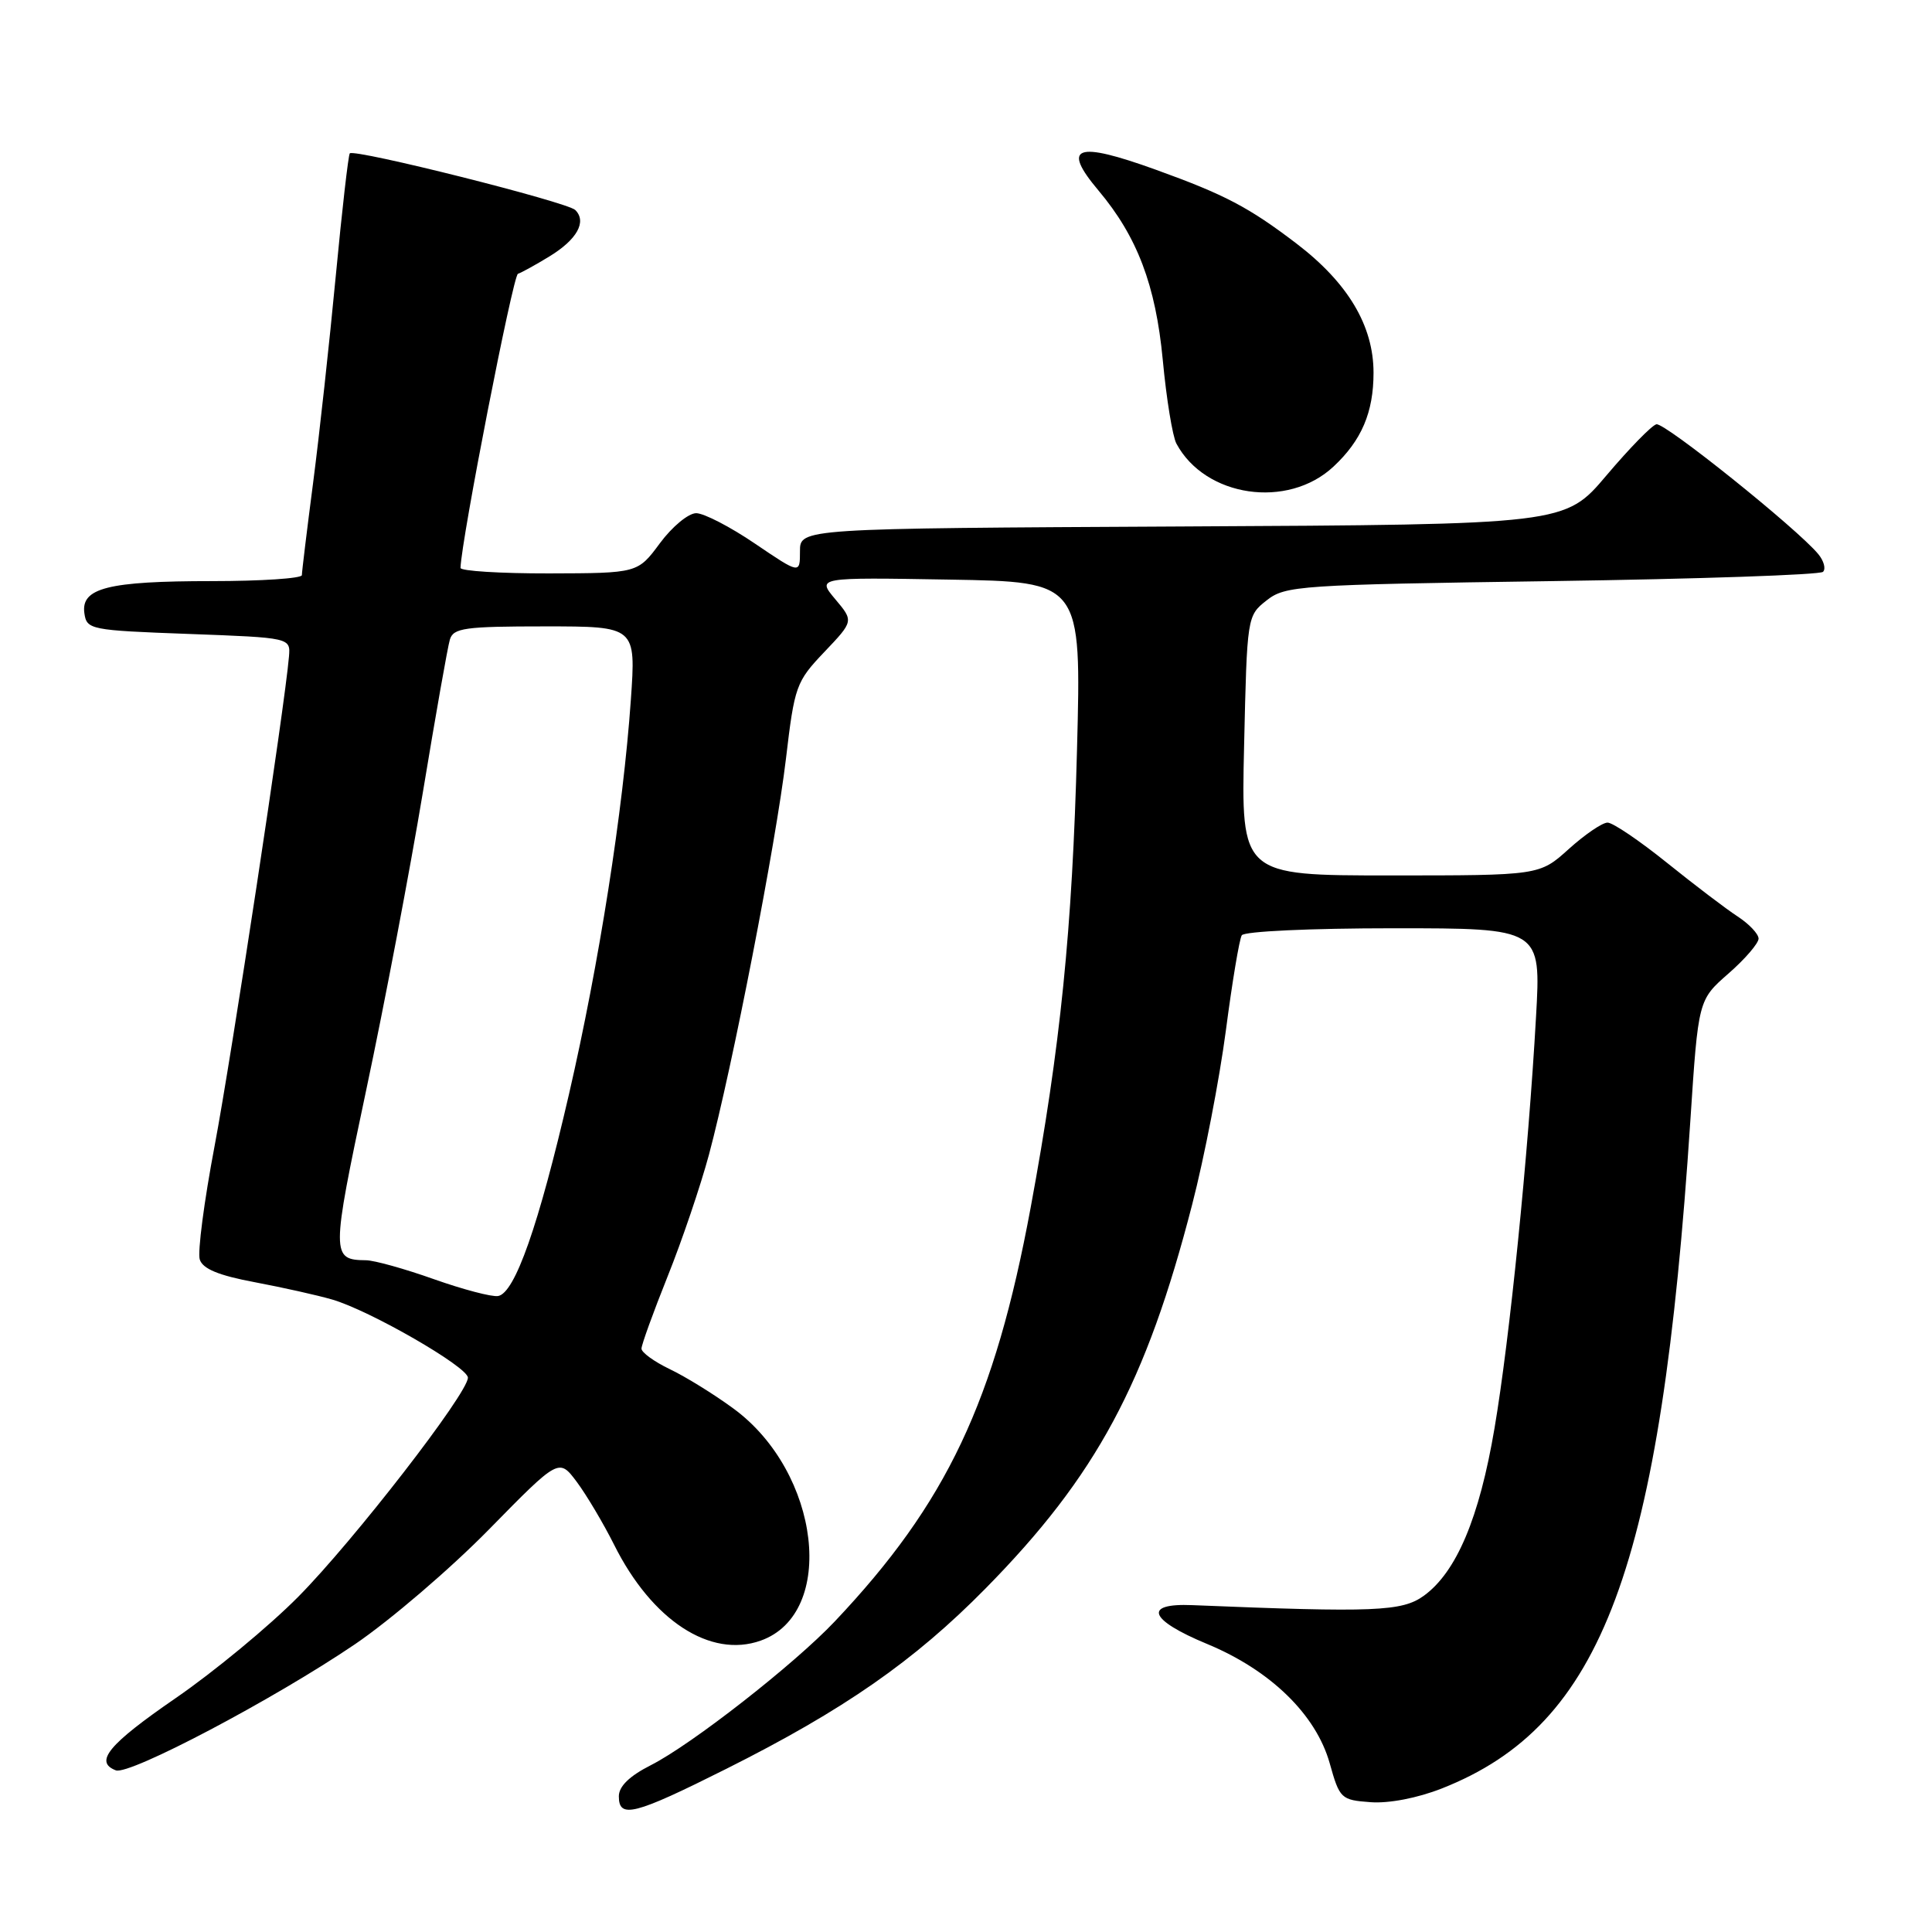 <?xml version="1.0" encoding="UTF-8" standalone="no"?>
<!DOCTYPE svg PUBLIC "-//W3C//DTD SVG 1.1//EN" "http://www.w3.org/Graphics/SVG/1.1/DTD/svg11.dtd" >
<svg xmlns="http://www.w3.org/2000/svg" xmlns:xlink="http://www.w3.org/1999/xlink" version="1.1" viewBox="0 0 256 256">
 <g >
 <path fill="currentColor"
d=" M 96.24 234.38 C 111.82 226.57 121.15 220.07 130.59 210.48 C 145.27 195.57 151.86 183.32 157.97 159.60 C 159.58 153.38 161.58 143.02 162.43 136.58 C 163.27 130.14 164.22 124.45 164.54 123.93 C 164.87 123.41 173.62 123.00 184.66 123.00 C 204.20 123.00 204.20 123.00 203.53 134.75 C 202.50 153.03 200.04 177.43 198.03 189.25 C 196.02 201.14 192.98 208.32 188.66 211.45 C 185.78 213.53 182.14 213.68 158.00 212.69 C 151.40 212.41 152.24 214.64 159.94 217.83 C 168.34 221.31 174.37 227.18 176.19 233.63 C 177.51 238.35 177.69 238.51 181.62 238.80 C 184.04 238.98 187.83 238.25 191.05 236.98 C 212.37 228.58 220.07 207.89 223.98 148.50 C 225.03 132.50 225.03 132.50 229.03 129.00 C 231.23 127.08 233.02 124.99 233.02 124.37 C 233.01 123.74 231.76 122.43 230.25 121.44 C 228.74 120.46 224.53 117.26 220.89 114.33 C 217.25 111.40 213.71 109.00 213.01 109.00 C 212.31 109.00 210.00 110.58 207.87 112.50 C 203.99 116.00 203.99 116.00 184.22 116.00 C 164.45 116.00 164.45 116.00 164.85 98.80 C 165.24 81.67 165.25 81.59 167.84 79.55 C 170.32 77.60 172.08 77.48 205.64 77.00 C 225.00 76.72 241.16 76.17 241.56 75.77 C 241.96 75.37 241.67 74.31 240.92 73.41 C 238.12 70.03 220.55 55.94 219.48 56.22 C 218.86 56.37 215.89 59.42 212.86 63.00 C 207.36 69.50 207.36 69.50 156.68 69.76 C 106.00 70.02 106.00 70.02 106.00 73.05 C 106.00 76.07 106.00 76.07 100.05 72.04 C 96.79 69.82 93.27 68.00 92.25 68.00 C 91.22 68.00 89.06 69.79 87.44 71.98 C 84.50 75.95 84.50 75.95 72.75 75.98 C 66.29 75.99 61.01 75.66 61.02 75.25 C 61.13 71.52 67.97 36.51 68.63 36.28 C 69.11 36.12 70.98 35.09 72.78 33.99 C 76.46 31.75 77.78 29.38 76.23 27.83 C 75.17 26.77 46.98 19.69 46.35 20.32 C 46.16 20.51 45.32 27.83 44.49 36.58 C 43.66 45.34 42.31 57.66 41.49 63.96 C 40.67 70.26 40.00 75.77 40.00 76.21 C 40.00 76.64 34.63 77.00 28.07 77.00 C 14.32 77.00 10.71 77.91 11.18 81.25 C 11.49 83.43 11.94 83.52 25.00 84.00 C 38.50 84.50 38.50 84.50 38.29 87.00 C 37.75 93.49 30.68 139.98 28.44 151.82 C 27.05 159.15 26.16 165.93 26.47 166.89 C 26.86 168.13 28.96 169.00 33.76 169.90 C 37.47 170.60 42.08 171.63 44.00 172.19 C 48.99 173.63 62.00 181.13 62.00 182.55 C 62.00 184.62 46.85 204.18 39.52 211.58 C 35.66 215.48 28.34 221.53 23.25 225.03 C 14.36 231.15 12.45 233.47 15.35 234.58 C 17.13 235.26 36.27 225.17 47.02 217.88 C 51.70 214.70 59.70 207.85 64.79 202.66 C 74.06 193.21 74.06 193.21 76.42 196.35 C 77.71 198.08 79.95 201.85 81.39 204.72 C 86.39 214.72 94.13 219.77 100.80 217.39 C 110.90 213.79 108.71 195.09 97.20 186.65 C 94.62 184.75 90.81 182.40 88.75 181.42 C 86.69 180.43 85.00 179.21 85.00 178.70 C 85.00 178.19 86.56 173.89 88.46 169.14 C 90.37 164.39 92.83 157.12 93.94 153.00 C 97.04 141.42 102.81 111.75 104.14 100.56 C 105.28 90.91 105.48 90.33 109.22 86.40 C 113.12 82.30 113.12 82.30 110.68 79.40 C 108.24 76.50 108.24 76.50 125.76 76.80 C 143.29 77.09 143.29 77.09 142.71 99.30 C 142.09 123.18 140.52 138.67 136.57 160.00 C 131.79 185.76 125.45 199.16 110.61 214.85 C 105.24 220.53 91.64 231.16 86.25 233.89 C 83.41 235.33 82.00 236.70 82.00 238.02 C 82.00 241.02 84.03 240.50 96.24 234.38 Z  M 176.69 61.83 C 180.42 58.35 182.00 54.64 182.00 49.39 C 182.00 43.16 178.61 37.48 171.80 32.28 C 165.48 27.46 162.30 25.79 153.16 22.49 C 142.56 18.66 140.61 19.37 145.56 25.25 C 150.69 31.35 153.13 37.78 154.07 47.66 C 154.55 52.82 155.37 57.83 155.88 58.78 C 159.69 65.89 170.63 67.49 176.69 61.83 Z  M 57.50 169.50 C 53.65 168.13 49.60 167.00 48.50 166.99 C 43.88 166.94 43.88 166.34 48.52 144.46 C 50.97 132.93 54.34 115.17 56.03 105.00 C 57.71 94.83 59.32 85.71 59.61 84.75 C 60.07 83.21 61.58 83.00 72.20 83.00 C 84.27 83.00 84.27 83.00 83.59 92.75 C 82.56 107.45 79.38 127.70 75.39 145.00 C 71.37 162.39 68.23 171.35 66.00 171.73 C 65.17 171.87 61.35 170.86 57.50 169.50 Z "/>
</g>
</svg>